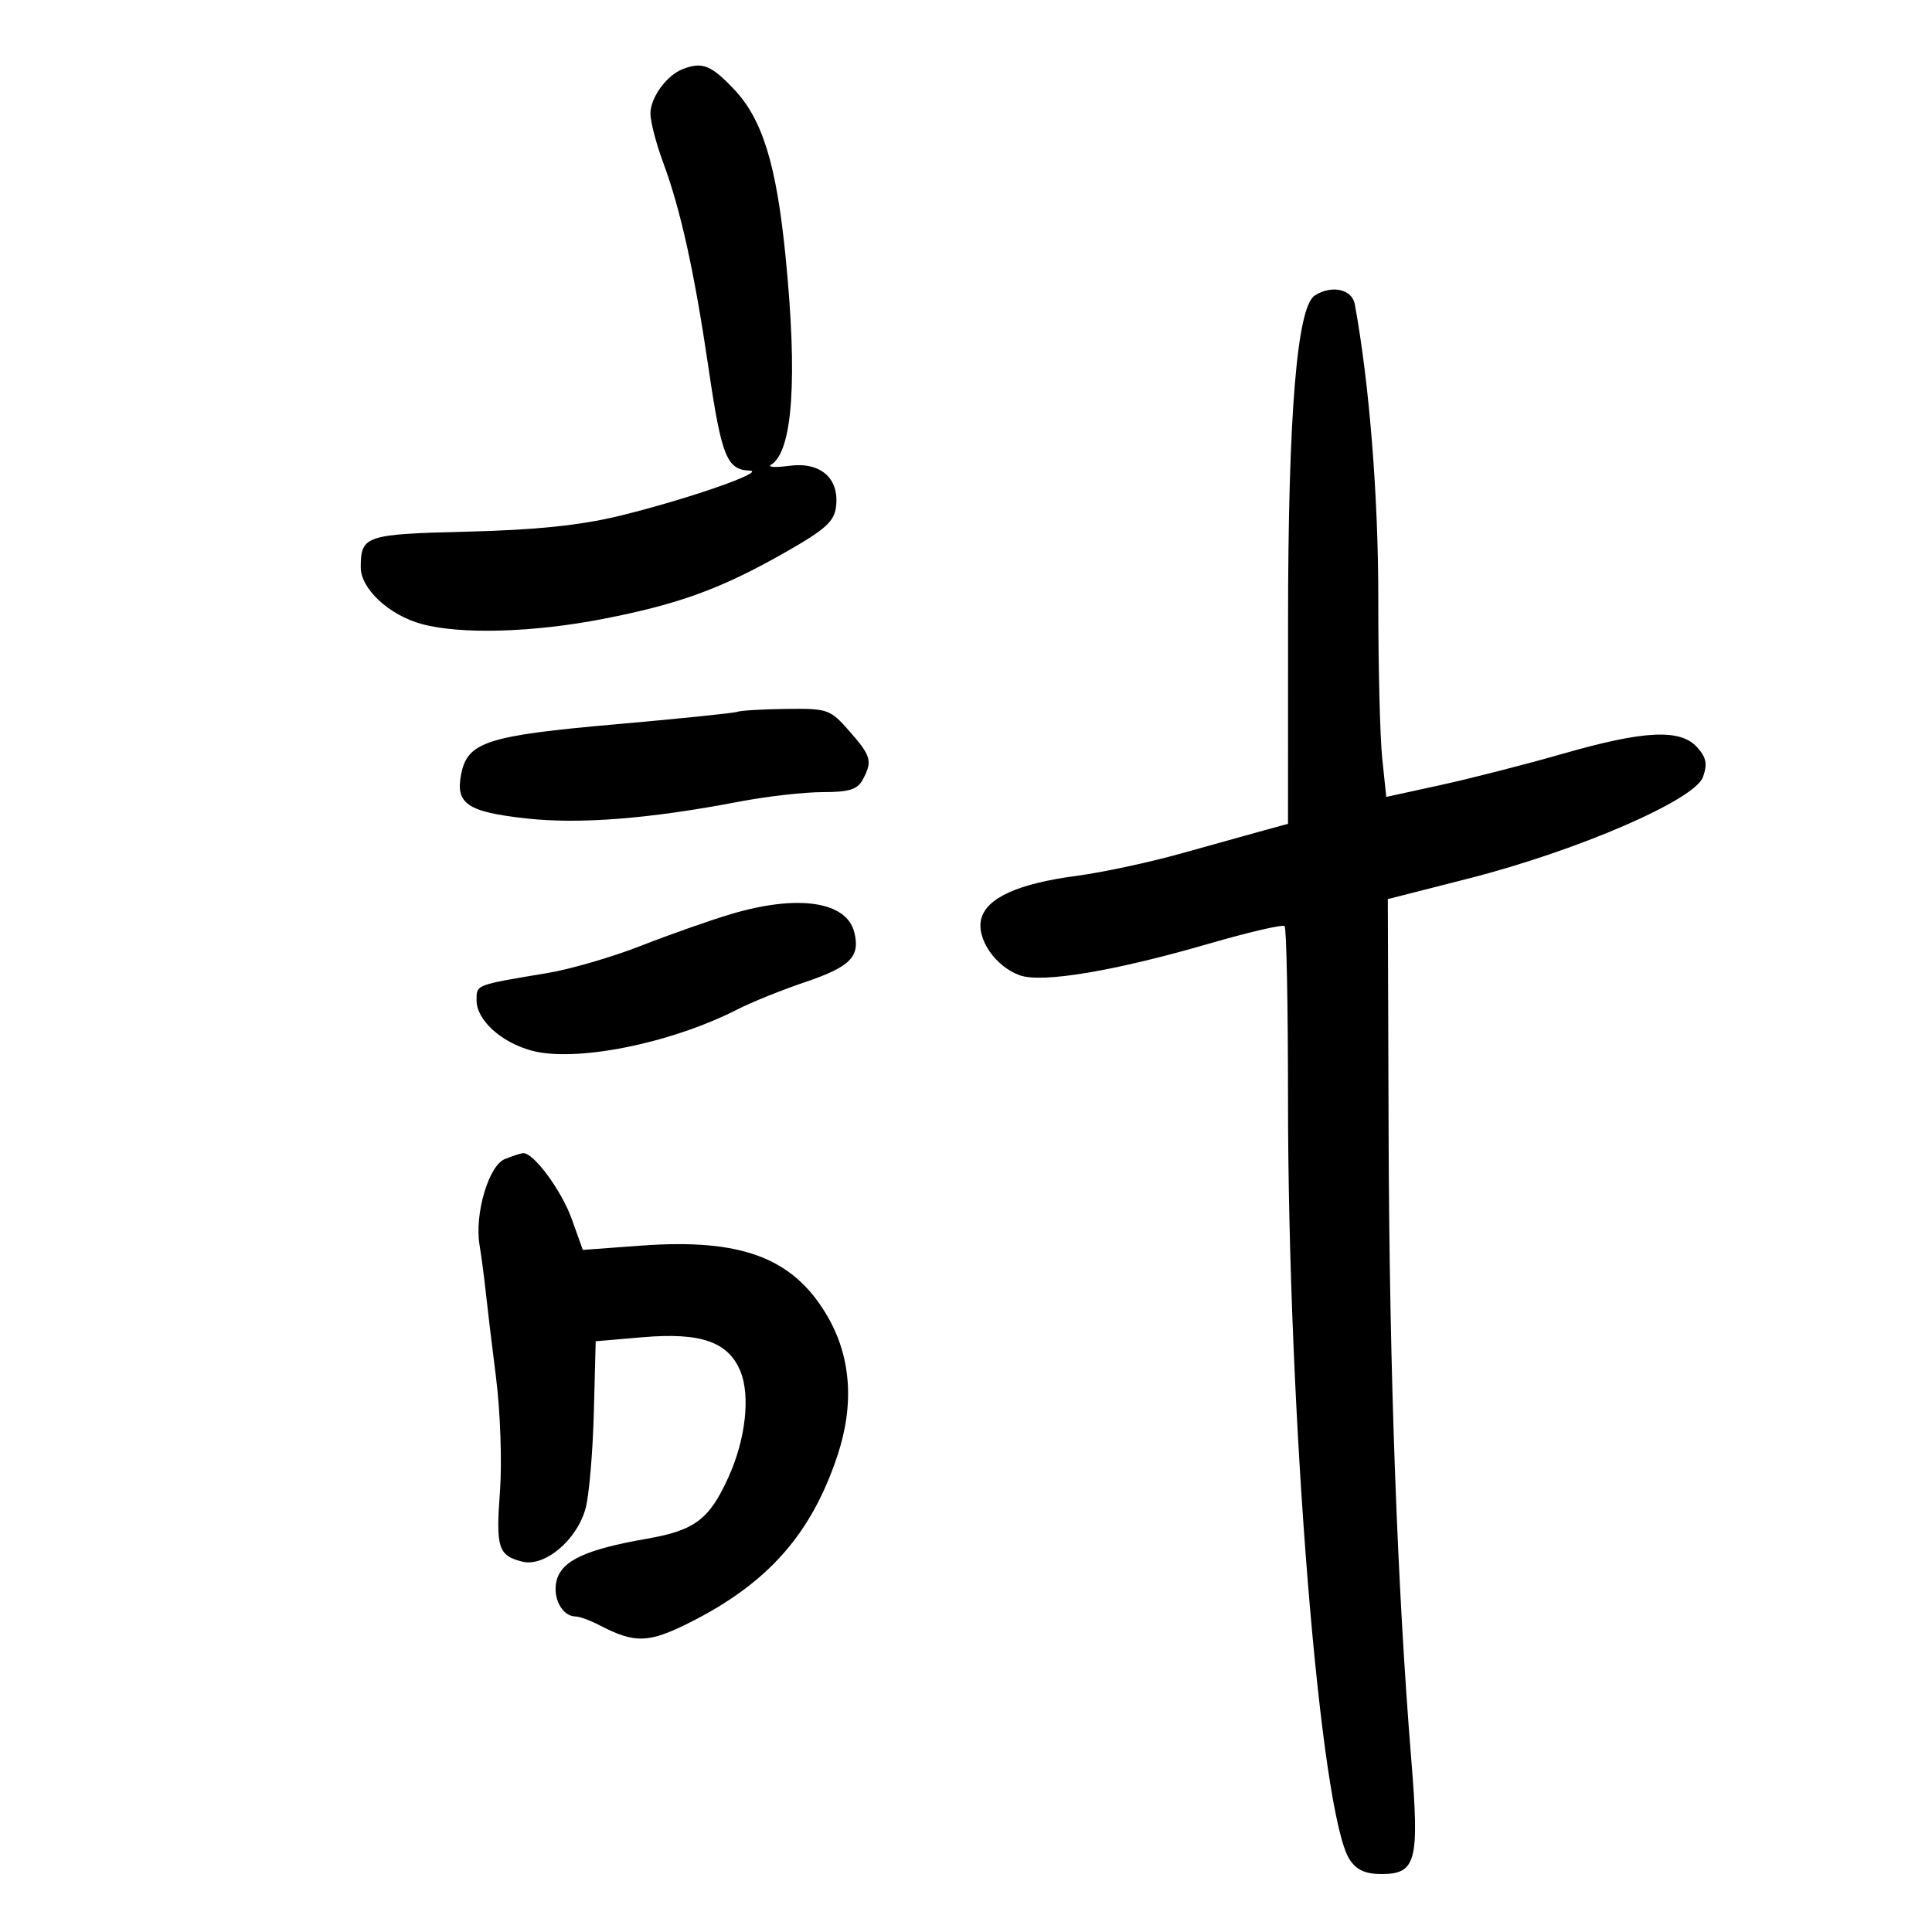 <svg xmlns="http://www.w3.org/2000/svg" width="300" height="300" viewBox="0 0 300 300" version="1.1">
	<path d="M 106 10.735 C 103.519 11.691, 101 15.157, 101 17.615 C 101 18.886, 101.885 22.304, 102.967 25.212 C 105.690 32.532, 107.834 42.260, 110.052 57.362 C 112.031 70.841, 112.881 72.952, 116.372 73.074 C 119.271 73.176, 106.436 77.632, 96.012 80.143 C 90.026 81.585, 83.125 82.296, 72.596 82.554 C 56.711 82.944, 56.045 83.166, 56.015 88.063 C 55.995 91.416, 60.391 95.512, 65.500 96.901 C 71.541 98.544, 82.796 98.221, 93.715 96.092 C 105.508 93.792, 112.068 91.388, 122 85.727 C 128.218 82.182, 129.556 80.971, 129.825 78.637 C 130.334 74.231, 127.397 71.683, 122.558 72.333 C 120.383 72.624, 119.115 72.547, 119.739 72.161 C 123.092 70.089, 123.870 58.835, 121.978 39.789 C 120.560 25.517, 118.385 18.489, 113.941 13.818 C 110.391 10.085, 109.045 9.563, 106 10.735 M 204.167 45.876 C 201.388 47.637, 200.014 64.427, 200.007 96.711 L 200 127.923 196.250 128.946 C 194.188 129.509, 188.450 131.109, 183.500 132.501 C 178.550 133.893, 171.209 135.468, 167.186 136 C 158.095 137.202, 153.183 139.424, 152.359 142.706 C 151.594 145.756, 154.573 150.097, 158.356 151.444 C 161.815 152.676, 173.033 150.801, 187.721 146.535 C 193.893 144.743, 199.181 143.514, 199.471 143.805 C 199.762 144.095, 200 156.104, 200 170.490 C 200 219.980, 204.999 281.771, 209.566 288.742 C 210.628 290.362, 212.018 291, 214.488 291 C 219.924 291, 220.429 289.053, 219.133 273.094 C 216.963 246.364, 215.747 212.921, 215.625 176.556 L 215.500 139.612 228.084 136.402 C 244.985 132.090, 263.159 124.222, 264.432 120.665 C 265.160 118.633, 264.961 117.615, 263.527 116.030 C 260.916 113.145, 255.343 113.410, 242.751 117.020 C 236.957 118.681, 228.401 120.874, 223.738 121.893 L 215.258 123.746 214.629 117.726 C 214.283 114.415, 214.009 103.335, 214.021 93.103 C 214.039 77.174, 212.642 59.603, 210.375 47.250 C 209.943 44.898, 206.805 44.204, 204.167 45.876 M 114.500 110.527 C 113.950 110.730, 105.478 111.600, 95.673 112.462 C 75.695 114.217, 72.609 115.204, 71.619 120.156 C 70.690 124.798, 72.507 126.053, 81.633 127.078 C 89.914 128.007, 100.754 127.162, 114.659 124.501 C 118.972 123.675, 124.847 123, 127.715 123 C 131.847 123, 133.145 122.598, 133.965 121.066 C 135.506 118.186, 135.291 117.401, 131.896 113.535 C 128.909 110.133, 128.543 110.003, 122.146 110.079 C 118.491 110.122, 115.050 110.324, 114.500 110.527 M 113.500 141.943 C 110.200 142.928, 103.900 145.146, 99.500 146.873 C 95.100 148.600, 88.575 150.500, 85 151.095 C 73.738 152.970, 74 152.868, 74 155.345 C 74 158.366, 77.771 161.822, 82.489 163.125 C 89.301 165.005, 104.088 162.059, 114.493 156.747 C 116.697 155.622, 121.396 153.725, 124.936 152.530 C 132.051 150.129, 133.608 148.560, 132.653 144.755 C 131.449 139.957, 123.880 138.846, 113.500 141.943 M 78.390 179.979 C 75.877 180.995, 73.665 188.507, 74.462 193.320 C 74.752 195.069, 75.179 198.300, 75.412 200.500 C 75.644 202.700, 76.374 208.775, 77.034 214 C 77.693 219.225, 77.966 227.100, 77.639 231.500 C 76.982 240.373, 77.352 241.548, 81.102 242.489 C 84.586 243.364, 89.630 239.102, 90.940 234.177 C 91.478 232.155, 92.049 225.498, 92.209 219.385 L 92.500 208.270 99.802 207.643 C 108.812 206.870, 113.074 208.349, 114.960 212.903 C 116.540 216.718, 115.789 223.469, 113.131 229.341 C 110.138 235.954, 107.905 237.637, 100.392 238.945 C 90.971 240.586, 87.204 242.340, 86.424 245.447 C 85.759 248.097, 87.296 250.995, 89.372 251.006 C 89.993 251.010, 91.655 251.615, 93.067 252.352 C 98.589 255.234, 100.730 255.165, 107.200 251.899 C 119.279 245.802, 126 238.182, 130.045 226 C 132.690 218.037, 132.142 210.624, 128.443 204.312 C 123.160 195.298, 115.144 192.275, 99.562 193.419 L 90.499 194.084 88.783 189.292 C 87.180 184.817, 82.814 178.920, 81.210 179.063 C 80.819 179.098, 79.550 179.510, 78.390 179.979" stroke="none" fill="black" fill-rule="evenodd"/>
</svg>